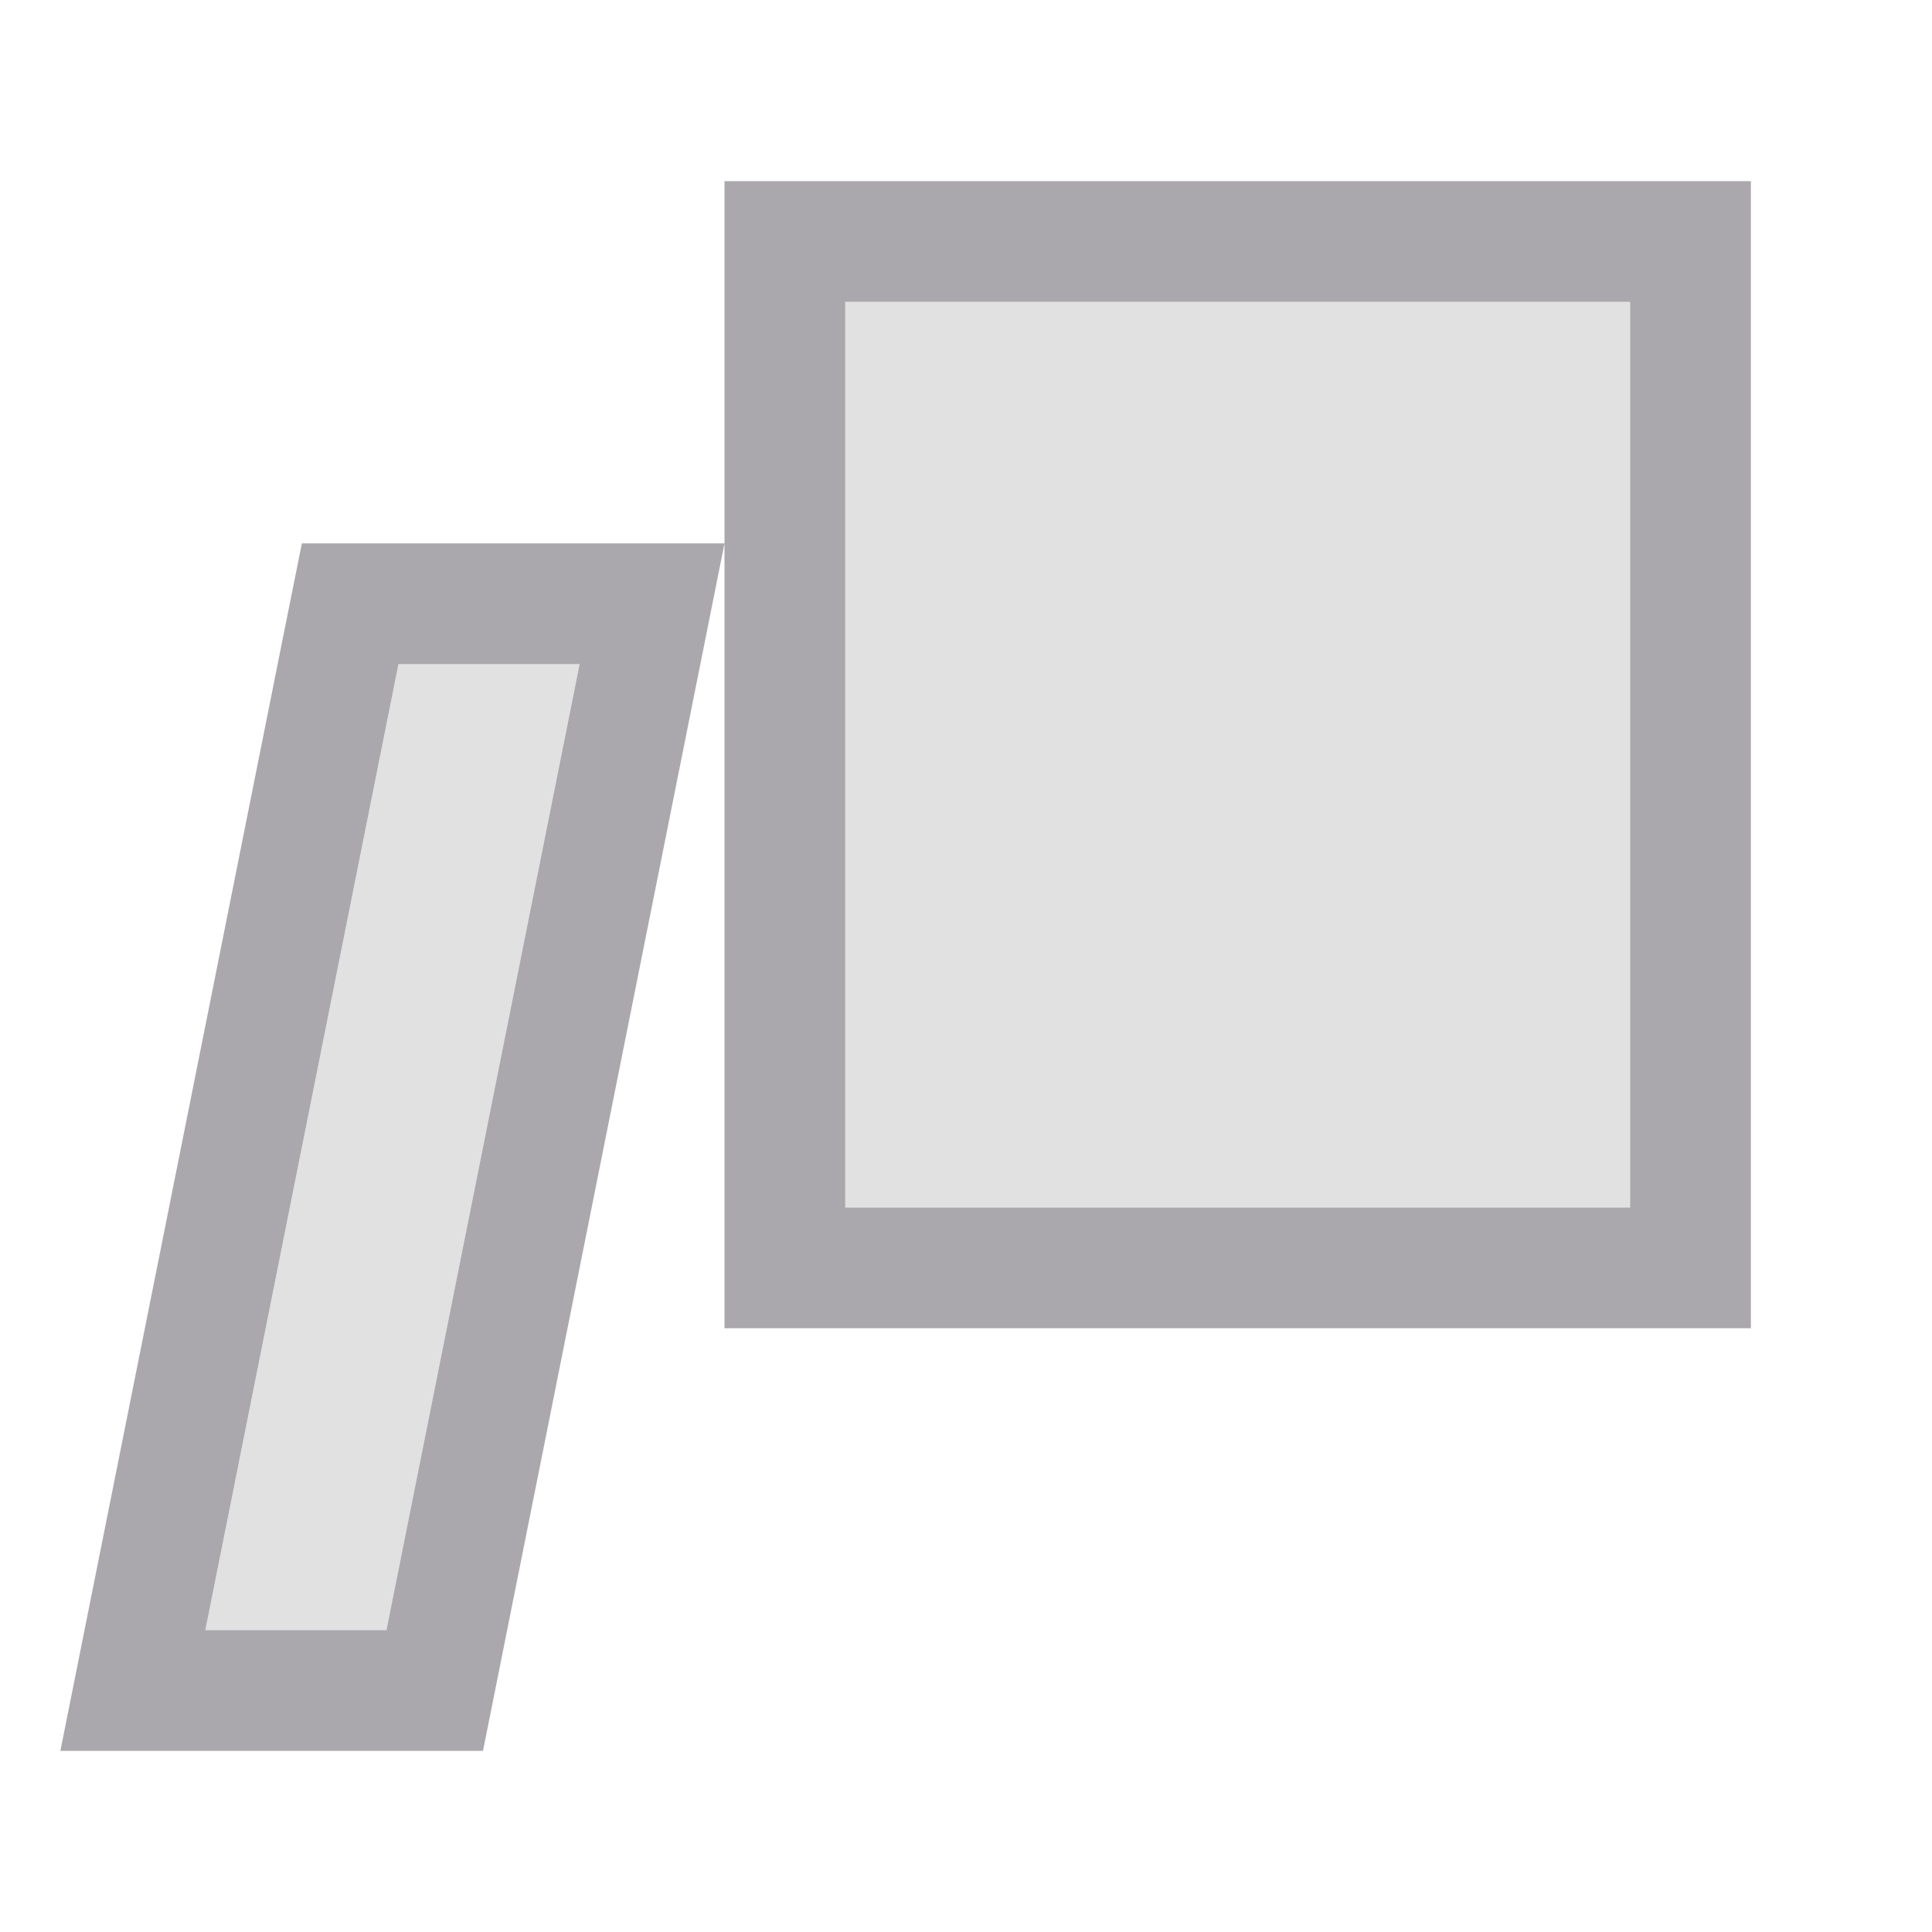 <svg height="32" viewBox="0 0 32 32" width="32" xmlns="http://www.w3.org/2000/svg"><g fill="#aaa8ac"><path d="m14 5v15h13v-15zm-7.4 6-3.199 16h3l3.199-16z" opacity=".35"/><path d="m12 3v6 13h17v-19zm0 6h-7l-.268 1.334-3.732 18.666h7zm2-4h13v15h-13zm-7.4 6h3l-3.199 16h-3z" stroke-width="1.333"/></g></svg>